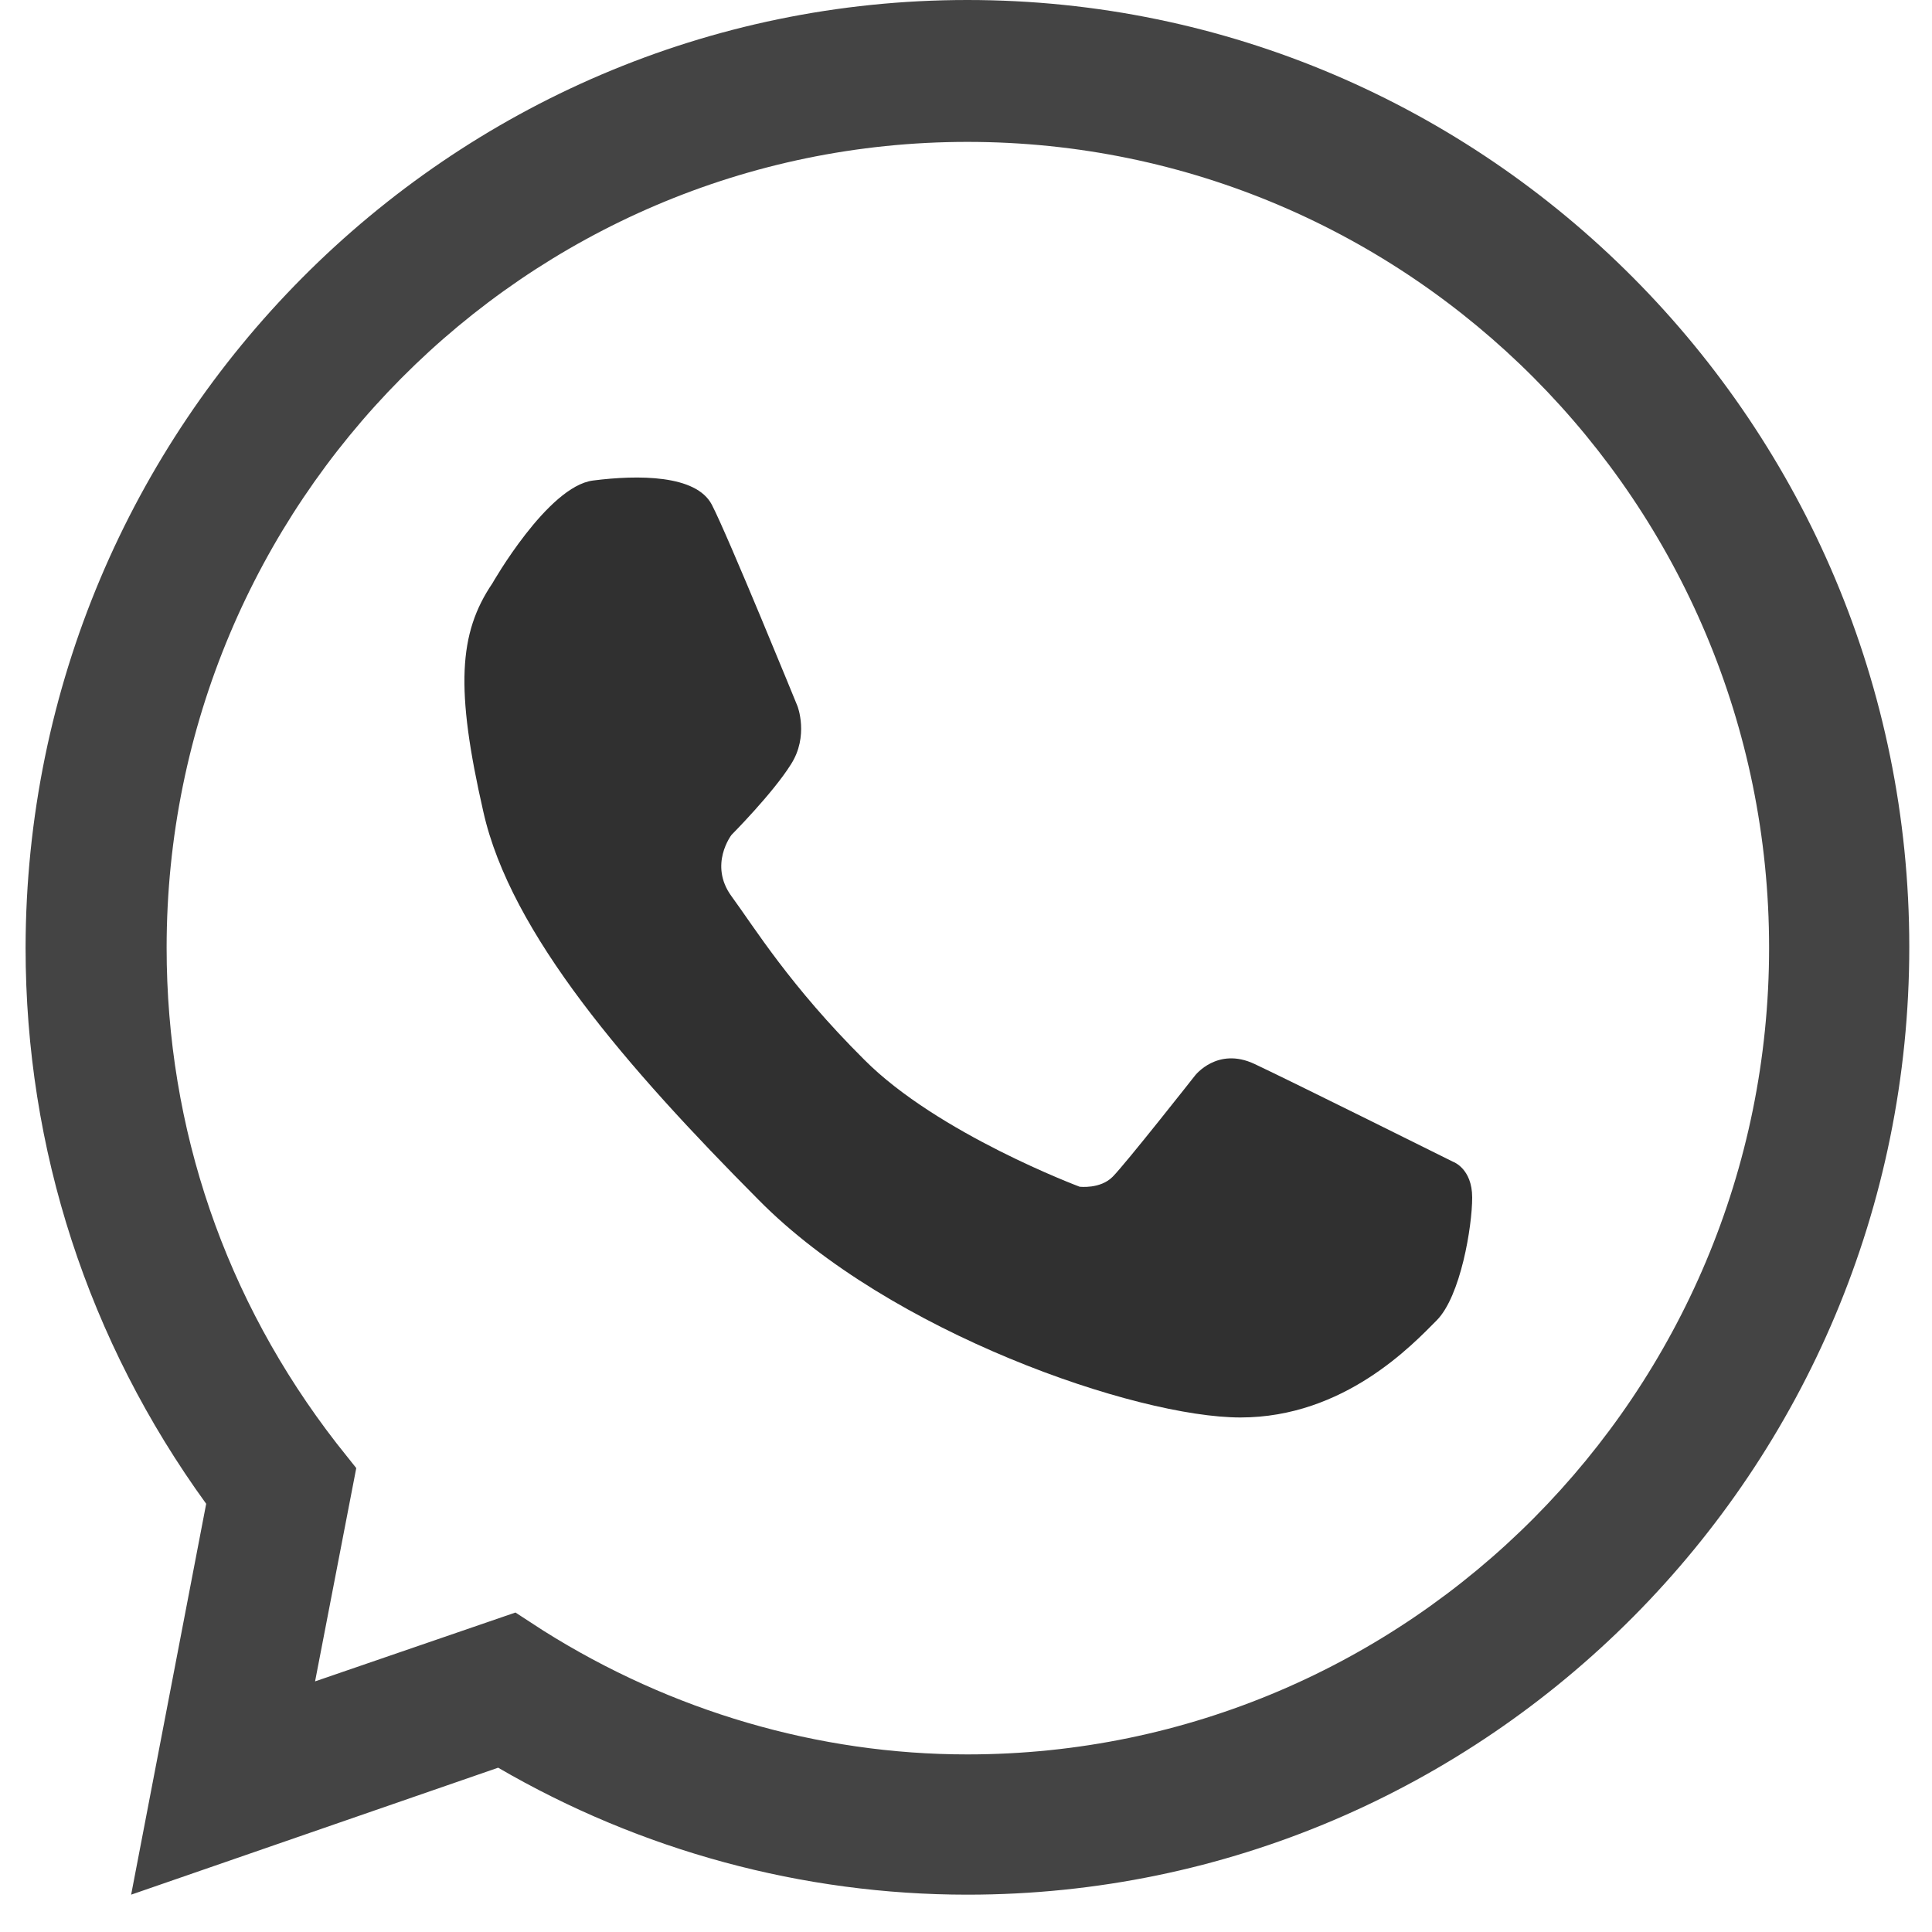 <svg width="25" height="25" viewBox="0 0 25 25" xmlns="http://www.w3.org/2000/svg">
<g opacity="0.9">
<g opacity="0.9">
<path opacity="0.9" d="M12.518 24.517C10.384 24.517 8.292 23.948 6.446 22.874L1.697 24.517L2.668 19.459C1.142 17.354 0.331 14.873 0.331 12.264C0.341 5.498 5.805 0 12.518 0C19.242 0 24.706 5.498 24.706 12.253C24.706 19.018 19.242 24.517 12.518 24.517ZM6.67 20.866L7.033 21.102C8.687 22.143 10.587 22.702 12.518 22.702C18.239 22.702 22.892 18.02 22.892 12.264C22.892 6.508 18.239 1.836 12.518 1.836C6.798 1.836 2.156 6.518 2.156 12.264C2.156 14.605 2.913 16.817 4.354 18.675L4.61 18.997L4.077 21.757L6.67 20.866Z"/>
</g>
<path opacity="0.9" d="M6.371 7.549C6.371 7.549 7.086 6.293 7.673 6.218C8.26 6.143 9.007 6.143 9.21 6.529C9.413 6.916 10.32 9.139 10.32 9.139C10.32 9.139 10.469 9.525 10.235 9.89C10 10.266 9.466 10.803 9.466 10.803C9.466 10.803 9.167 11.19 9.466 11.598C9.765 12.006 10.224 12.758 11.184 13.713C12.134 14.669 13.97 15.356 13.97 15.356C13.97 15.356 14.237 15.389 14.397 15.228C14.568 15.056 15.464 13.917 15.464 13.917C15.464 13.917 15.752 13.542 16.232 13.767C16.713 13.993 18.804 15.034 18.804 15.034C18.804 15.034 19.05 15.12 19.05 15.496C19.05 15.872 18.9 16.774 18.591 17.085C18.281 17.397 17.396 18.342 16.051 18.342C14.706 18.342 11.515 17.247 9.818 15.528C8.121 13.821 6.606 12.081 6.254 10.502C5.891 8.913 5.934 8.194 6.371 7.549Z"/>
</g>
</svg>
